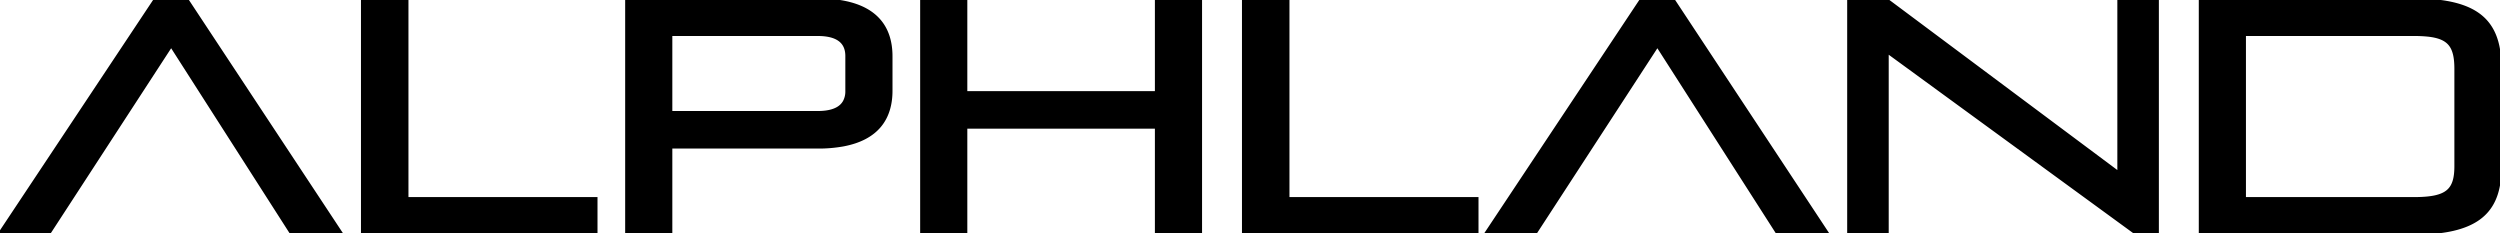 <svg width="755.107" height="70.402" viewBox="0 0 755.107 70.402" xmlns="http://www.w3.org/2000/svg"><g id="svgGroup" stroke-linecap="round" fill-rule="evenodd" font-size="9pt" stroke="#000" stroke-width="0.25mm" fill="#000" style="stroke:#000;stroke-width:0.25mm;fill:#000"><path d="M 651.6 70.401 L 651.6 0.001 L 640 0.001 L 640 52.301 L 569.9 0.001 L 558.4 0.001 L 558.4 70.401 L 570 70.401 L 570 15.601 L 645.1 70.401 L 651.6 70.401 Z M 362.6 70.401 L 362.6 0.001 L 349.3 0.001 L 349.3 28.001 L 291.7 28.001 L 291.7 0.001 L 278.4 0.001 L 278.4 70.401 L 291.7 70.401 L 291.7 38.401 L 349.3 38.401 L 349.3 70.401 L 362.6 70.401 Z M 103 70.401 L 56.5 0.001 L 46.8 0.001 L 0 70.401 L 14.8 70.401 L 51.7 13.701 L 88 70.401 L 103 70.401 Z M 551.9 70.401 L 505.4 0.001 L 495.7 0.001 L 448.9 70.401 L 463.7 70.401 L 500.6 13.701 L 536.9 70.401 L 551.9 70.401 Z M 755.1 50.301 L 755.1 20.801 C 755.1 6.901 749 0.001 729.1 0.001 L 664.6 0.001 L 664.6 70.401 L 729.1 70.401 C 747.684 70.401 754.233 64.384 755.018 52.837 A 37.423 37.423 0 0 0 755.1 50.301 Z M 269.1 27.401 L 269.1 17.001 C 269.1 8.166 264.433 1.78 252.555 0.319 A 45.571 45.571 0 0 0 247 0.001 L 189.3 0.001 L 189.3 70.401 L 202.6 70.401 L 202.6 44.401 L 247 44.401 A 42.046 42.046 0 0 0 254.54 43.781 C 264.956 41.876 269.1 35.726 269.1 27.401 Z M 180 70.401 L 180 60.001 L 122.9 60.001 L 122.9 0.001 L 109.5 0.001 L 109.5 70.401 L 180 70.401 Z M 446.1 70.401 L 446.1 60.001 L 389 60.001 L 389 0.001 L 375.6 0.001 L 375.6 70.401 L 446.1 70.401 Z M 729.1 60.001 L 677.9 60.001 L 677.9 10.401 L 729.1 10.401 A 40.703 40.703 0 0 1 733.237 10.583 C 739.807 11.261 741.8 13.967 741.8 20.801 L 741.8 50.201 C 741.8 57.537 739.121 59.898 729.738 59.998 A 60.156 60.156 0 0 1 729.1 60.001 Z M 247 34.001 L 202.6 34.001 L 202.6 10.401 L 247 10.401 C 252.875 10.401 255.682 12.606 255.796 16.641 A 9.174 9.174 0 0 1 255.8 16.901 L 255.8 27.501 A 6.529 6.529 0 0 1 255.054 30.72 C 254.109 32.419 252.252 33.488 249.413 33.857 A 18.786 18.786 0 0 1 247 34.001 Z" vector-effect="non-scaling-stroke"/></g></svg>